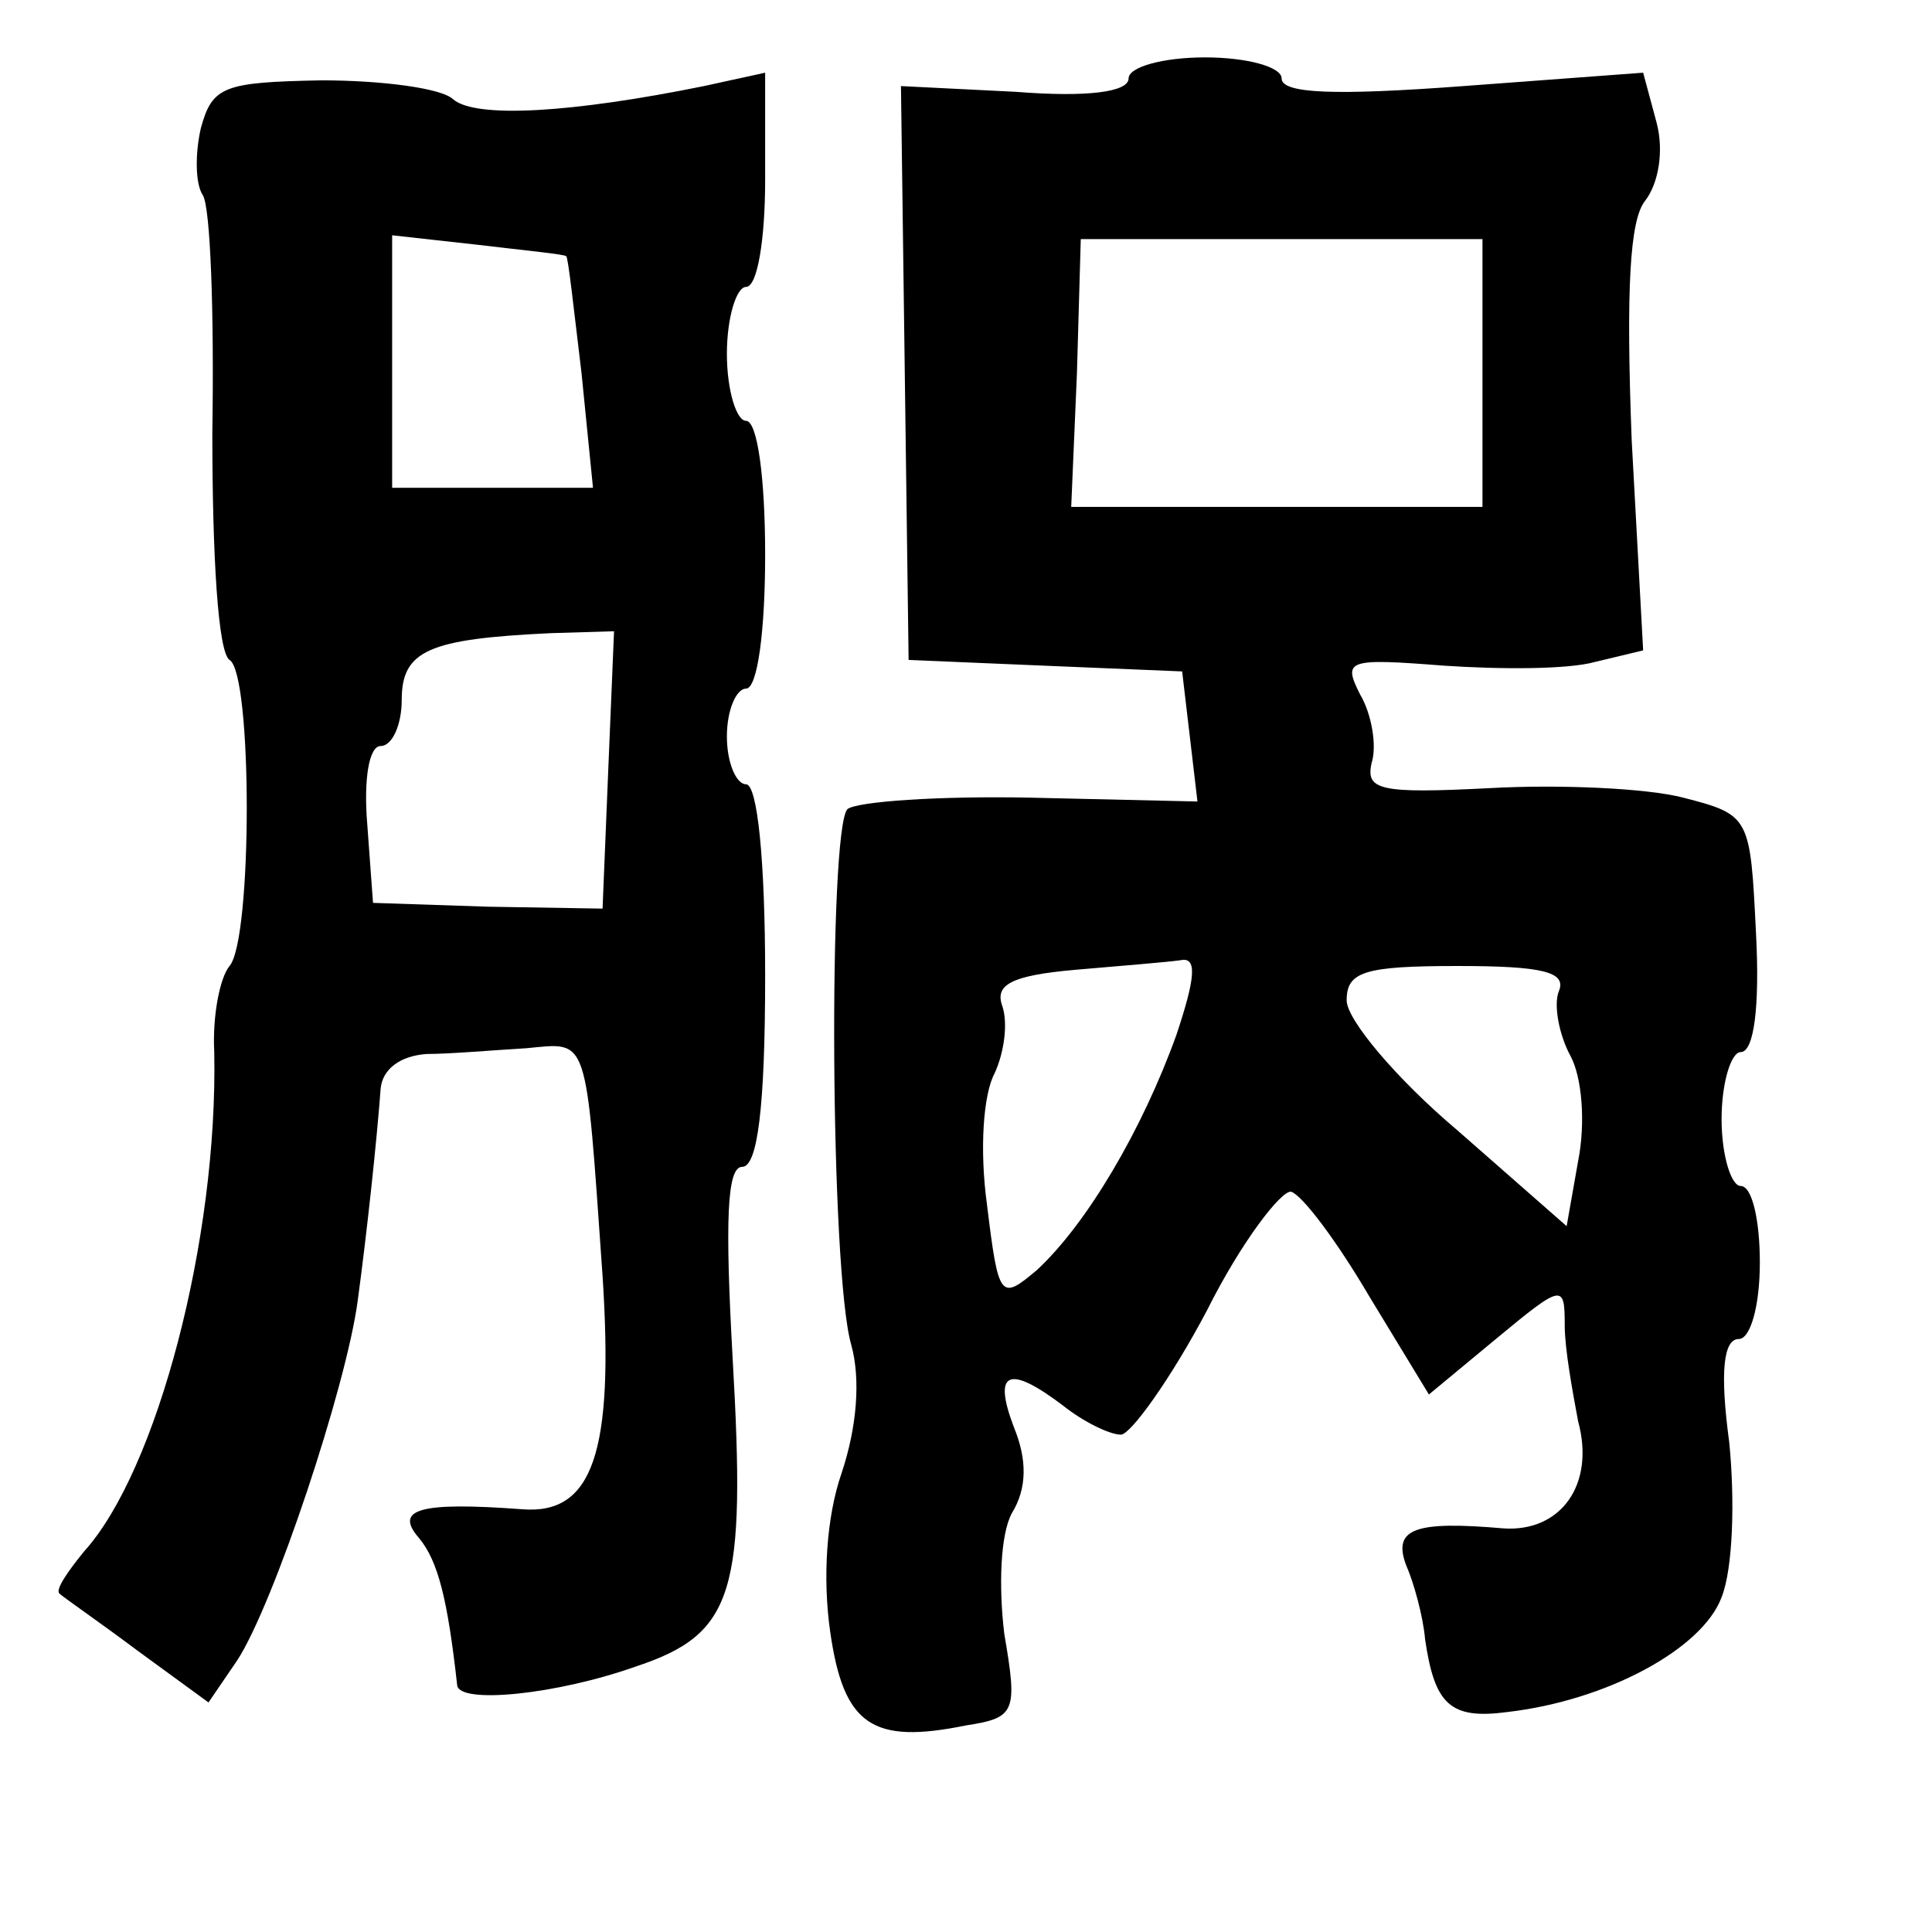 <?xml version="1.0" standalone="no"?>
<!DOCTYPE svg PUBLIC "-//W3C//DTD SVG 20010904//EN"
 "http://www.w3.org/TR/2001/REC-SVG-20010904/DTD/svg10.dtd">
<svg version="1.0" xmlns="http://www.w3.org/2000/svg"
 width="101pt" height="101pt" viewBox="0 0 101 101"
 preserveAspectRatio="xMidYMid meet">
<g transform="translate(0,101) scale(0.1,-0.1)"
fill="#000000" stroke="none">
<path d="M590 969 c0 -7 -21 -10 -59 -7 l-60 3 2 -150 2 -150 71 -3 72 -3 4
-34 4 -34 -87 2 c-48 1 -91 -2 -96 -6 -10 -11 -9 -242 2 -280 5 -18 3 -43 -5
-67 -8 -23 -10 -55 -6 -83 7 -49 22 -59 71 -49 26 4 27 7 20 48 -3 25 -2 52 4
63 8 13 8 28 1 45 -11 29 -3 33 26 11 10 -8 24 -15 30 -15 5 0 26 29 45 65 18
36 39 63 44 62 6 -2 24 -26 41 -55 l31 -51 35 29 c35 29 36 29 36 7 0 -12 4
-34 7 -50 9 -33 -9 -58 -39 -56 -46 4 -58 0 -51 -19 4 -9 9 -27 10 -39 5 -34
13 -42 43 -38 52 6 102 33 112 60 6 15 7 51 4 81 -5 37 -3 54 5 54 6 0 11 17
11 40 0 22 -4 40 -10 40 -5 0 -10 16 -10 35 0 19 5 35 10 35 7 0 10 24 8 62
-3 61 -3 62 -38 71 -19 5 -65 7 -101 5 -58 -3 -65 -1 -62 13 3 9 0 26 -6 36
-9 18 -7 19 44 15 30 -2 65 -2 79 2 l25 6 -6 110 c-3 79 -1 115 7 125 7 9 10
26 6 41 l-7 26 -94 -7 c-67 -5 -95 -4 -95 4 0 6 -18 11 -40 11 -22 0 -40 -5
-40 -11z m185 -154 l0 -70 -107 0 -108 0 3 70 2 70 105 0 105 0 0 -70z m-160
-346 c-18 -50 -47 -99 -73 -123 -19 -16 -20 -15 -26 34 -4 29 -2 58 4 69 5 11
7 26 4 35 -4 11 4 16 38 19 23 2 48 4 55 5 9 2 8 -9 -2 -39z m200 23 c-3 -7 0
-23 6 -34 6 -11 8 -35 4 -55 l-6 -34 -57 50 c-32 27 -58 58 -58 68 0 15 9 18
58 18 44 0 57 -3 53 -13z"/>
<path d="M105 943 c-3 -13 -3 -29 1 -35 4 -6 6 -61 5 -124 0 -65 3 -115 9
-119 12 -7 12 -146 0 -160 -5 -6 -9 -26 -8 -45 2 -98 -30 -219 -68 -261 -9
-11 -15 -20 -13 -22 2 -2 21 -15 41 -30 l37 -27 15 22 c19 29 57 143 63 188 5
37 10 84 12 111 1 10 10 17 24 18 12 0 35 2 52 3 33 3 31 9 40 -119 6 -92 -5
-125 -42 -122 -54 4 -67 0 -54 -15 10 -12 15 -32 20 -77 1 -10 52 -5 94 10 51
17 57 39 50 161 -4 72 -3 100 5 100 8 0 12 31 12 100 0 60 -4 100 -10 100 -5
0 -10 11 -10 25 0 14 5 25 10 25 6 0 10 30 10 70 0 40 -4 70 -10 70 -5 0 -10
16 -10 35 0 19 5 35 10 35 6 0 10 25 10 56 l0 56 -32 -7 c-69 -14 -119 -17
-131 -7 -6 6 -38 10 -69 10 -51 -1 -57 -3 -63 -25z m191 -67 c1 0 4 -28 8 -61
l6 -60 -53 0 -52 0 0 66 0 66 45 -5 c25 -3 46 -5 46 -6z m22 -268 l-3 -73 -60
1 -60 2 -3 41 c-2 24 1 41 7 41 6 0 11 11 11 24 0 26 14 32 78 35 l33 1 -3
-72z"/>
</g>
</svg>
